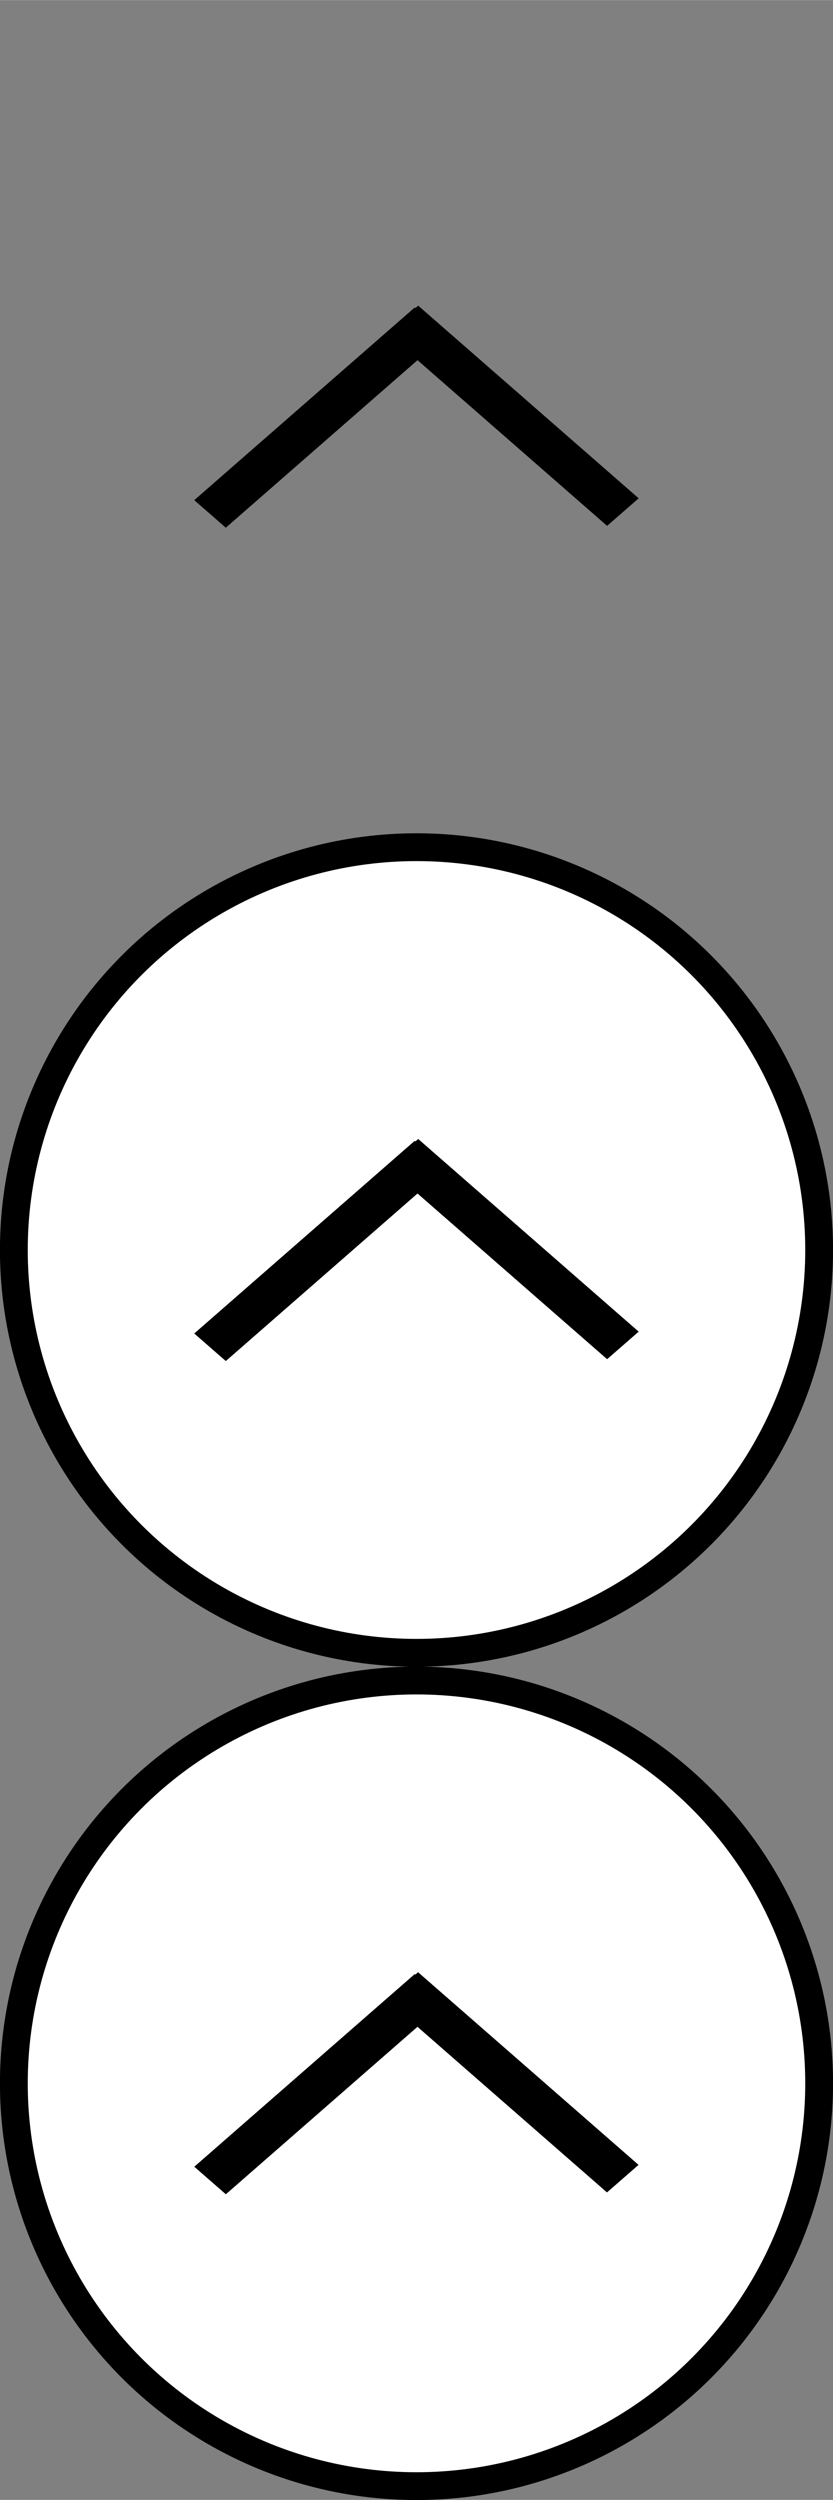 <?xml version="1.0" encoding="UTF-8"?>
<svg id="bitmap:30-32" width="30" height="90" version="1.1" viewBox="0 0 7.938 23.812" xmlns="http://www.w3.org/2000/svg">
 <rect x="0" y="0" width="7.938" height="23.812" fill="#808080" stroke="none"/>
 <style>
  @import url(colors.css);
 </style>
 <circle cx="3.969" cy="11.906" r="3.837" fill="#fff" class="Highlight" stroke="currentColor" stroke-width=".265"/>
 <g transform="matrix(1.6 0 0 -1.6 -.053 8.413)" stroke-width=".331">
  <path d="m3.837 2.292-1.313 1.147-0.188-0.164 1.313-1.147z"/>
  <path d="m1.378 2.117 1.313 1.147-0.188 0.164-1.313-1.147z"/>
 </g>
 <g transform="matrix(1.6 0 0 -1.6 -.053 16.351)" class="Highlight" fill="currentColor" stroke-width=".331">
  <path d="m3.837 2.292-1.313 1.147-0.188-0.164 1.313-1.147z"/>
  <path d="m1.378 2.117 1.313 1.147-0.188 0.164-1.313-1.147z"/>
 </g>
 <circle cx="3.969" cy="19.844" r="3.837" fill="#fff" class="HighlightOutline" stroke="currentColor" stroke-width=".265"/>
 <g transform="matrix(1.6 0 0 -1.6 .117 24.288)" class="HighlightOutline" fill="currentColor" stroke-width=".331">
  <path d="m3.73 2.292-1.313 1.147-0.188-0.164 1.313-1.147z"/>
  <path d="m1.272 2.117 1.313 1.147-0.188 0.164-1.313-1.147z"/>
 </g>
</svg>
